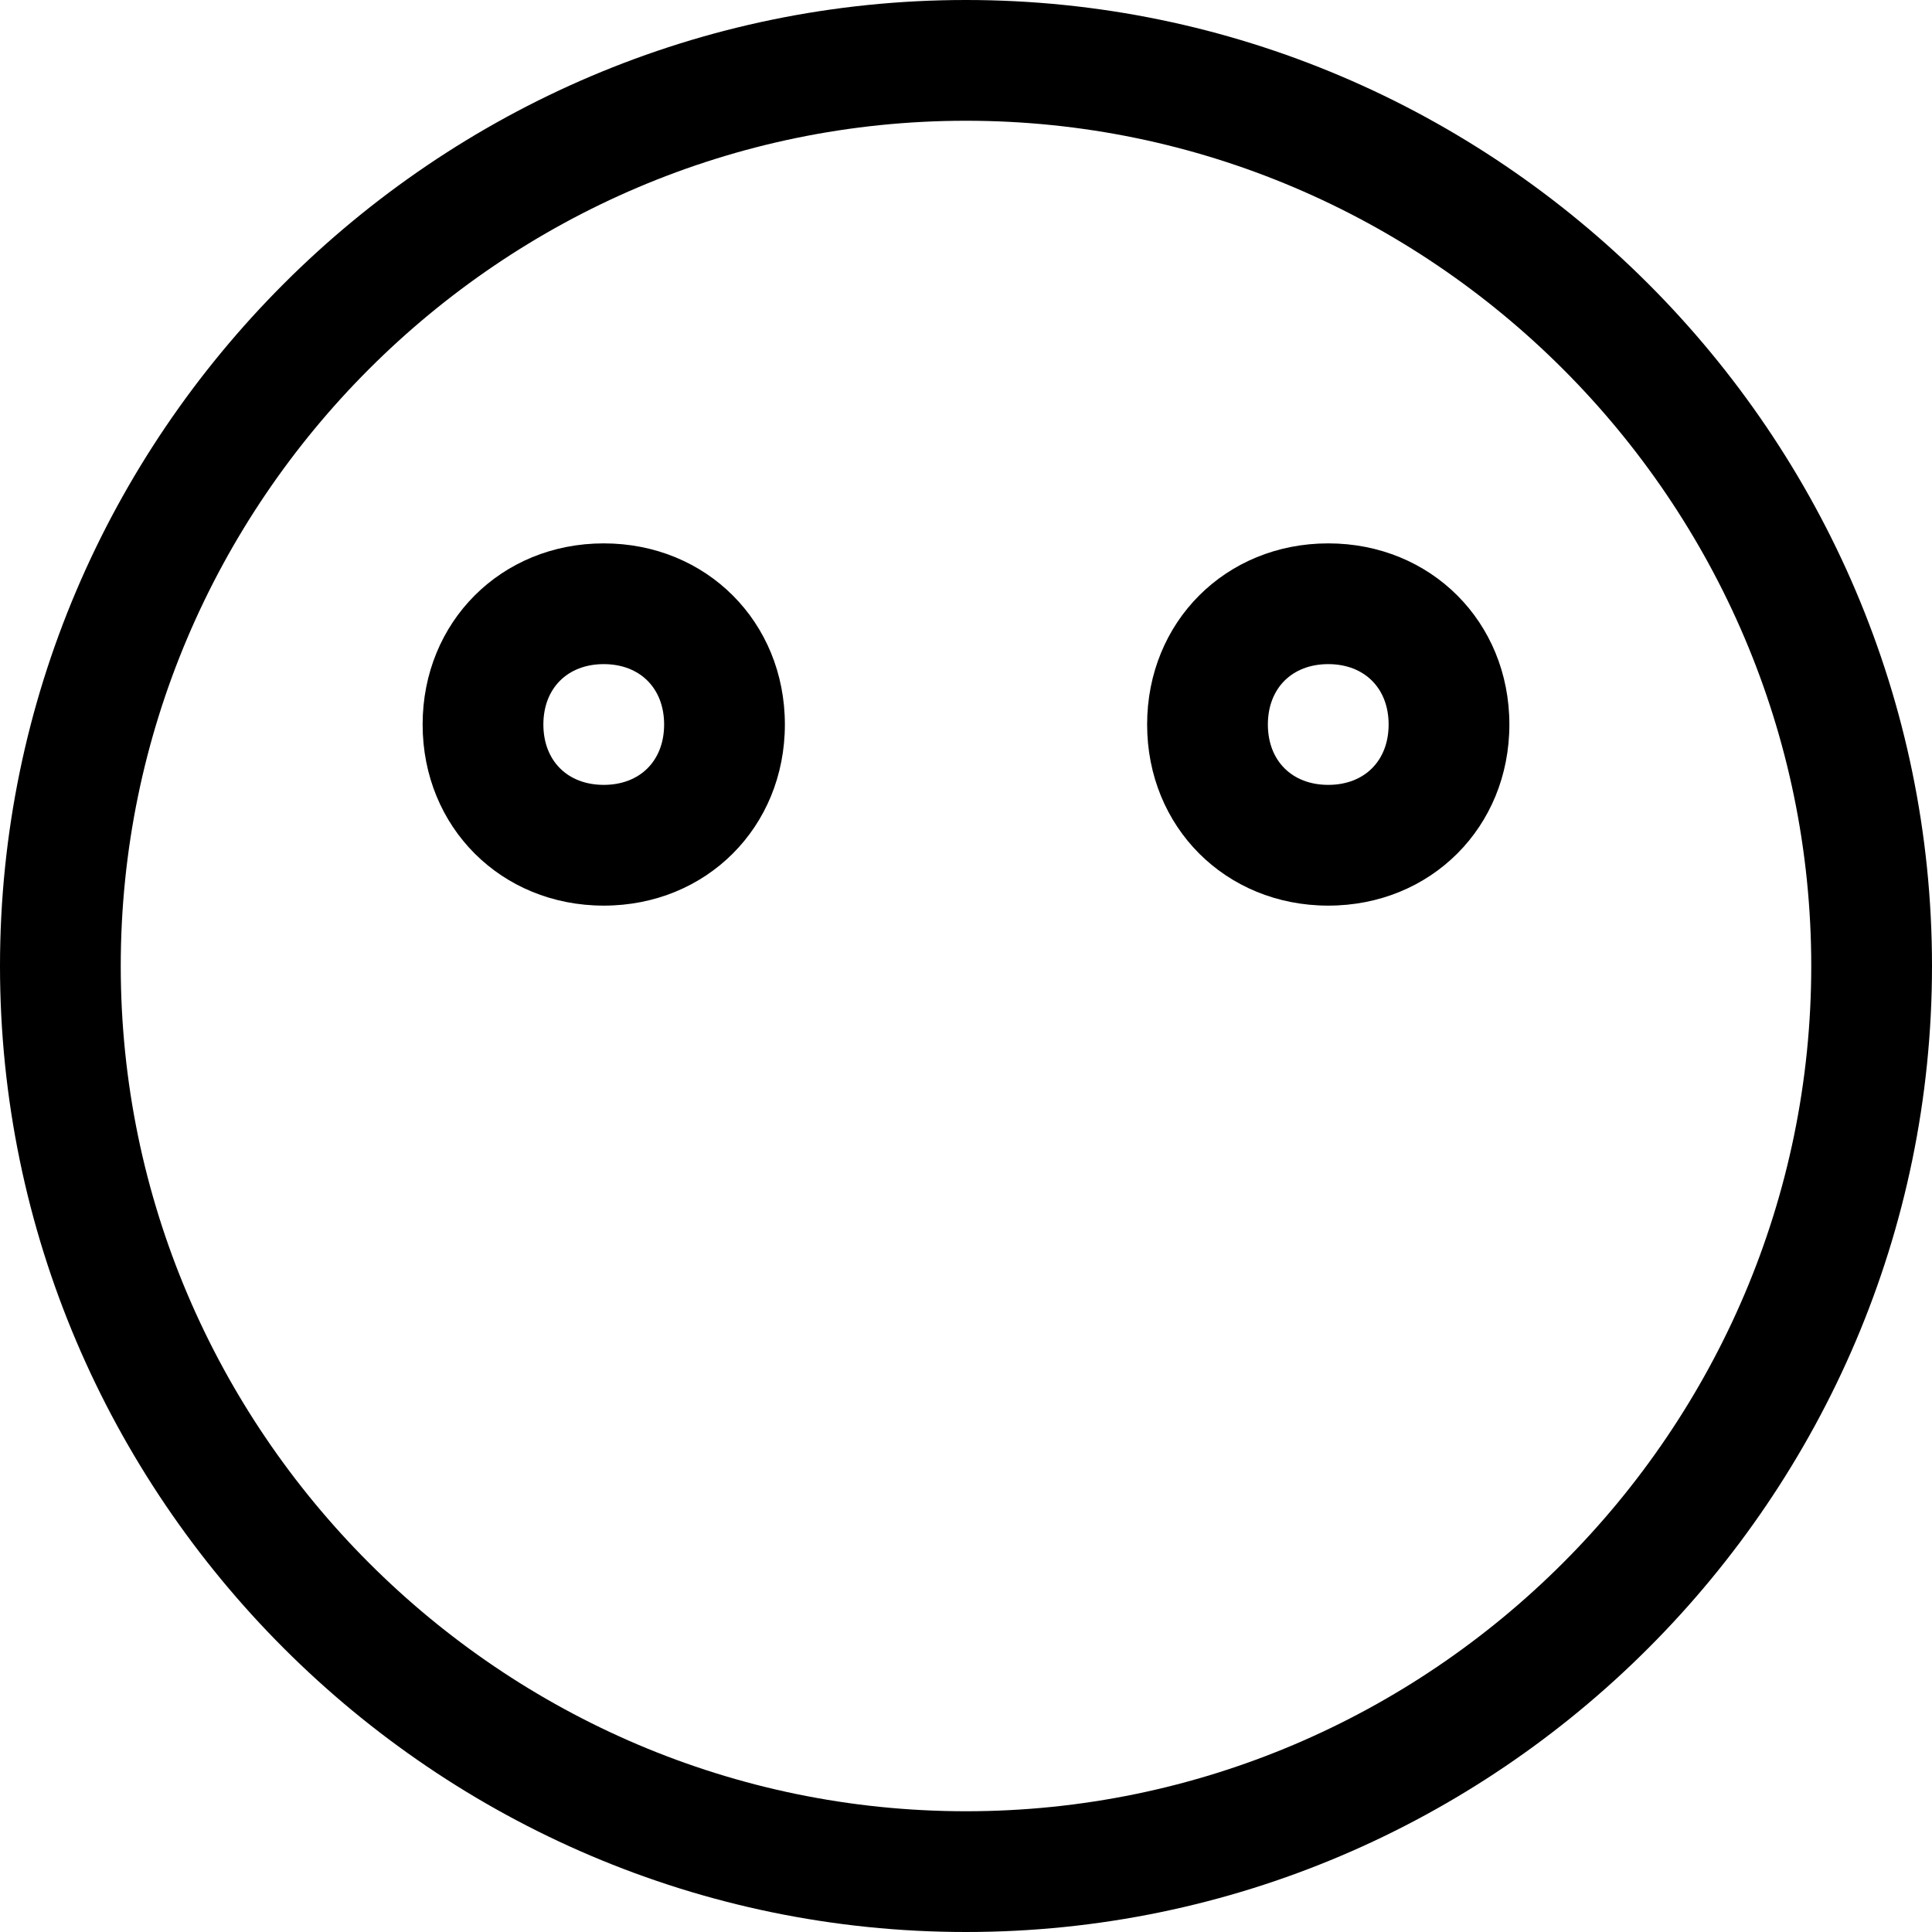 <?xml version="1.0" encoding="utf-8"?>
<!-- Generator: Adobe Illustrator 19.0.1, SVG Export Plug-In . SVG Version: 6.00 Build 0)  -->
<!DOCTYPE svg PUBLIC "-//W3C//DTD SVG 1.1//EN" "http://www.w3.org/Graphics/SVG/1.1/DTD/svg11.dtd">
<svg version="1.1" id="Layer_1" xmlns="http://www.w3.org/2000/svg" xmlns:xlink="http://www.w3.org/1999/xlink" x="0px" y="0px"
	 width="32px" height="32px" viewBox="0 0 32 32" enable-background="new 0 0 32 32" xml:space="preserve">
<path d="M10,9c-1.7,0-3,1.3-3,3s1.3,3,3,3s3-1.3,3-3S11.7,9,10,9z M10,13c-0.6,0-1-0.4-1-1s0.4-1,1-1s1,0.4,1,1S10.6,13,10,13z"/>
<path d="M22,9c-1.7,0-3,1.3-3,3s1.3,3,3,3s3-1.3,3-3S23.7,9,22,9z M22,13c-0.6,0-1-0.4-1-1s0.4-1,1-1s1,0.4,1,1S22.6,13,22,13z"/>
<path d="M16,0C7.2,0,0,7.2,0,16s7.2,16,16,16s16-7.2,16-16S24.8,0,16,0z M16,30C8.3,30,2,23.7,2,16S8.3,2,16,2s14,6.3,14,14
	S23.7,30,16,30z"/>
</svg>
